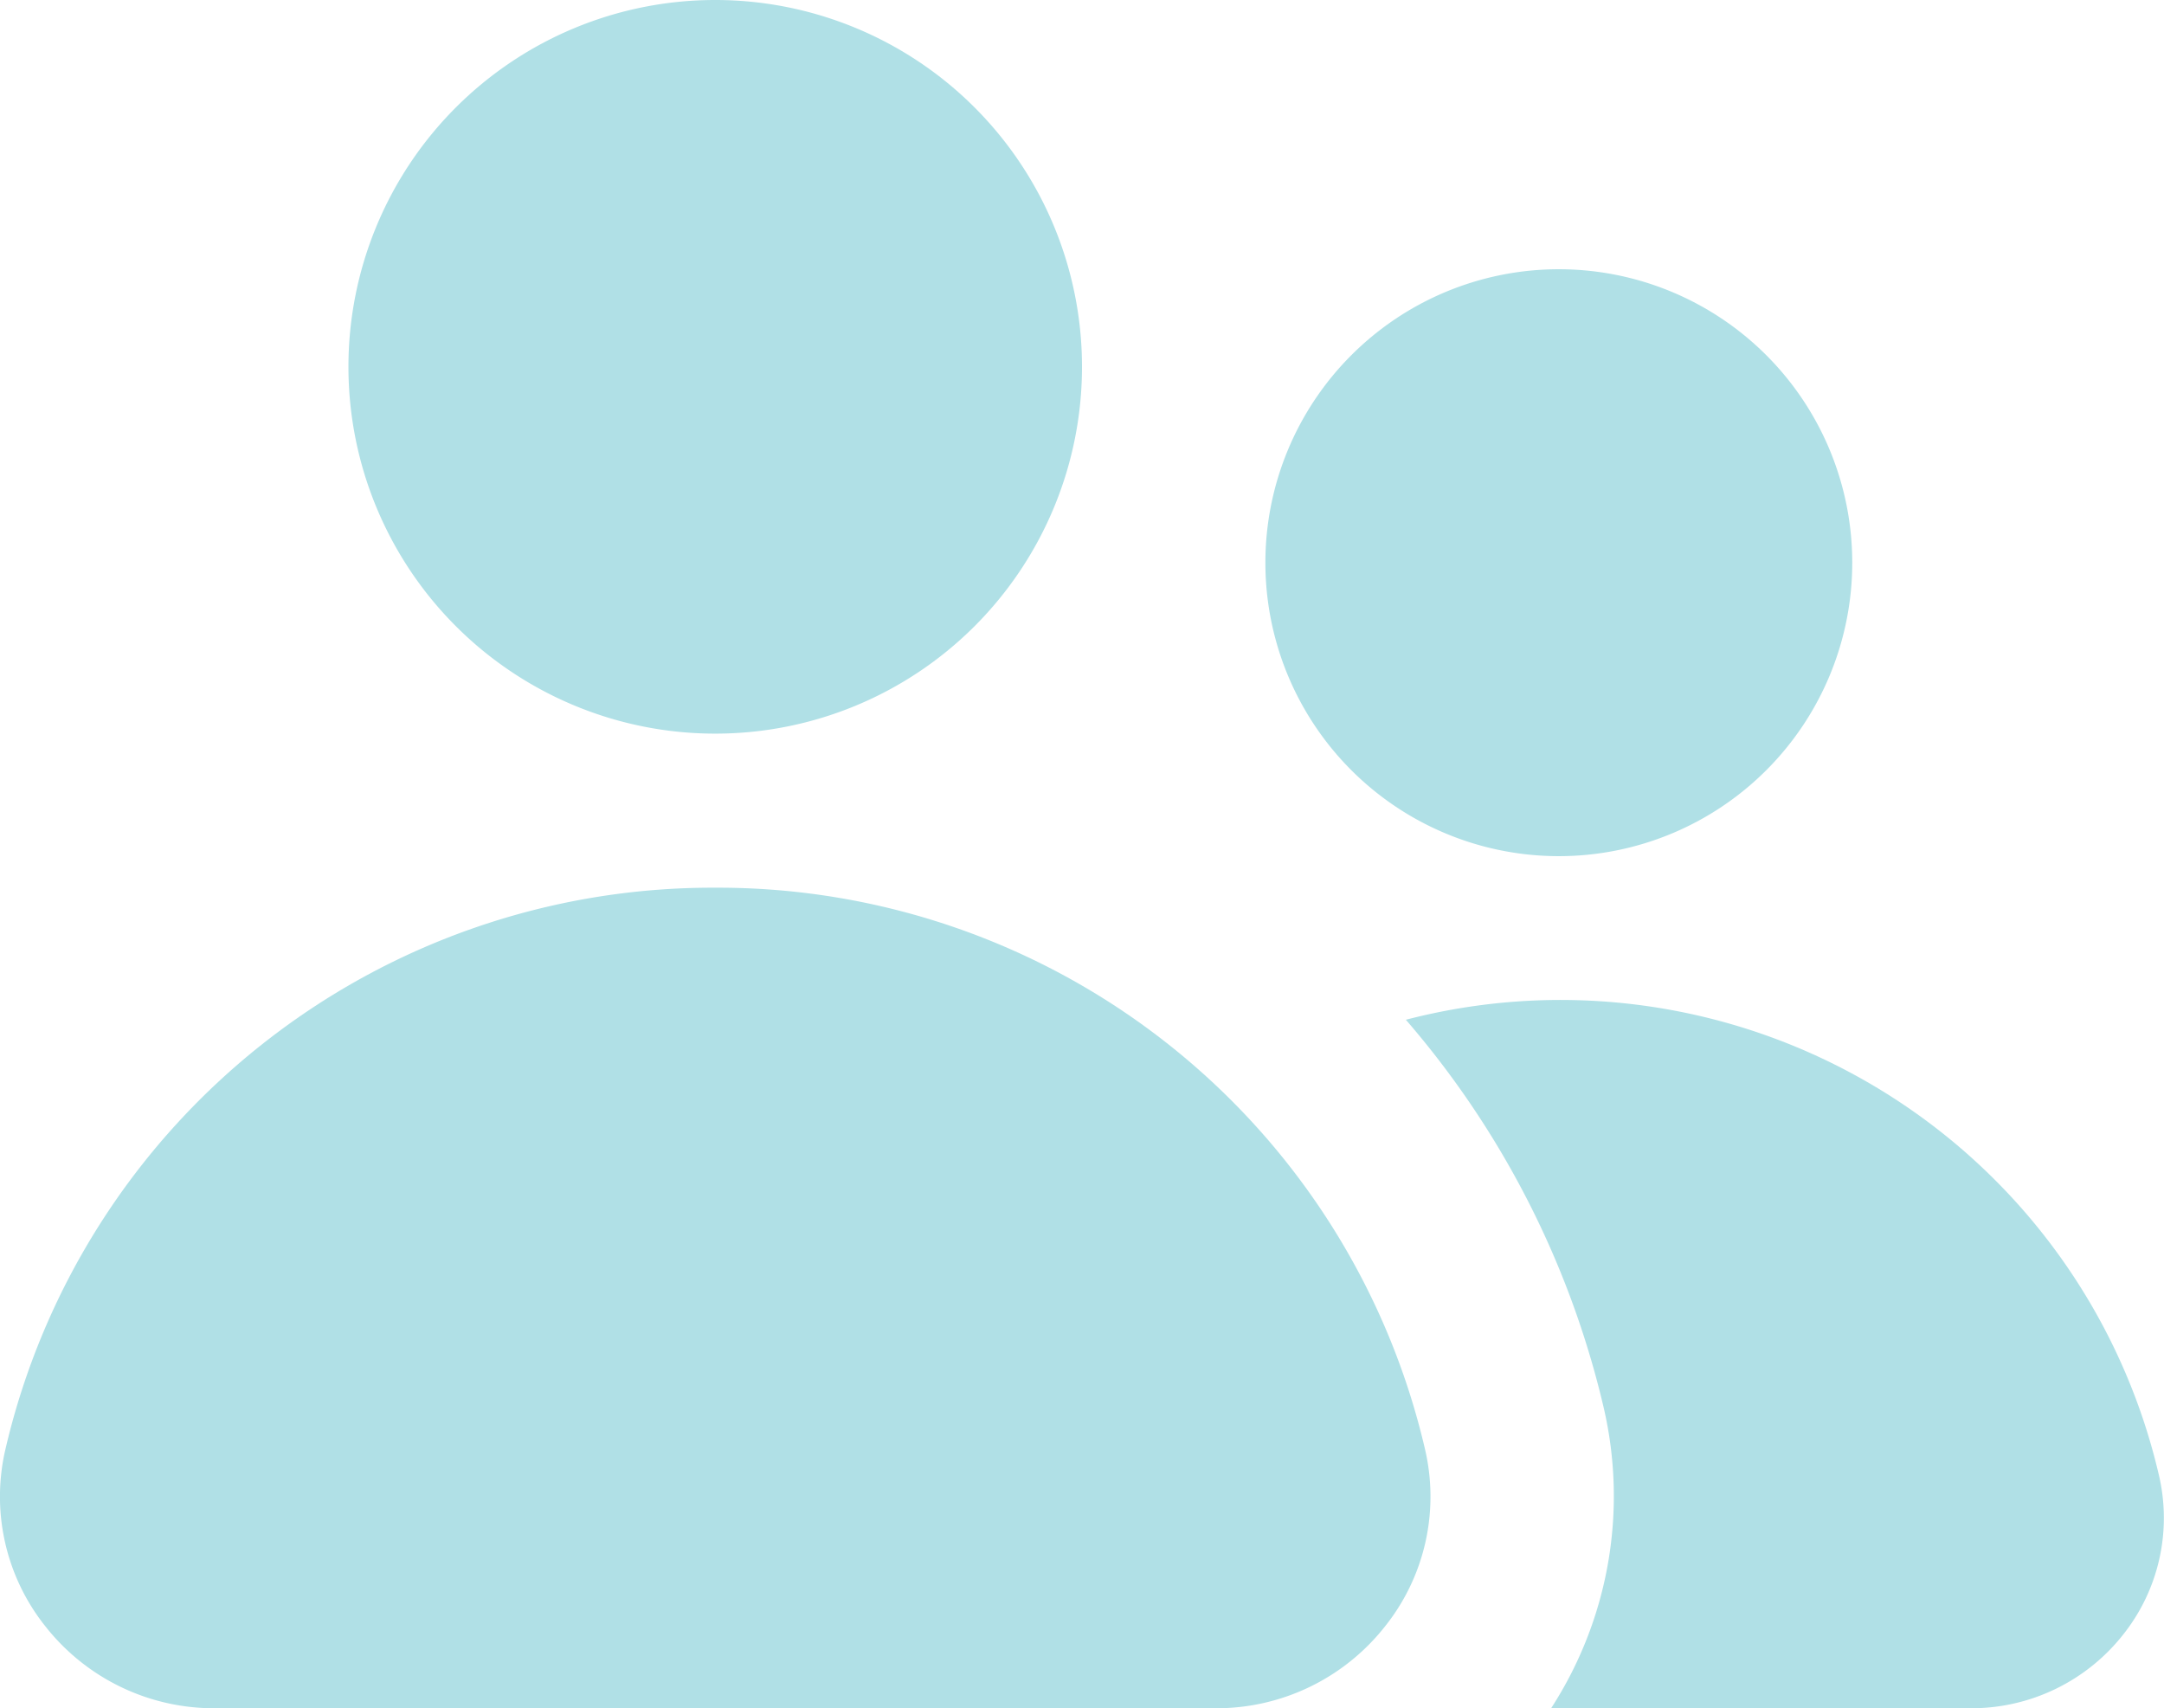 <svg xmlns="http://www.w3.org/2000/svg" viewBox="0 0 59 46.57"><title>group</title><g id="Layer_2" data-name="Layer 2"><g id="Layer_1-2" data-name="Layer 1"><g fill="#B0E0E6" id="group"><path d="M58.86,40.21A16.75,16.75,0,0,0,38.33,27.8a24.81,24.81,0,0,1,5.39,10.56,10.64,10.64,0,0,1-1.43,8.21H53.74a5.27,5.27,0,0,0,4.14-2A5.11,5.11,0,0,0,58.86,40.21Z"/><path d="M19.5,24.2A19.79,19.79,0,0,0,.15,39.5a5.67,5.67,0,0,0,1.09,4.84,5.85,5.85,0,0,0,4.61,2.23h27.3a5.85,5.85,0,0,0,4.61-2.23,5.67,5.67,0,0,0,1.09-4.84A19.79,19.79,0,0,0,19.5,24.2Z"/><path d="M42.5,23.34a8,8,0,1,0-8-8A8,8,0,0,0,42.5,23.34Z"/><path d="M19.5,20a10,10,0,1,0-10-10A10,10,0,0,0,19.5,20Z"/></g></g></g></svg>